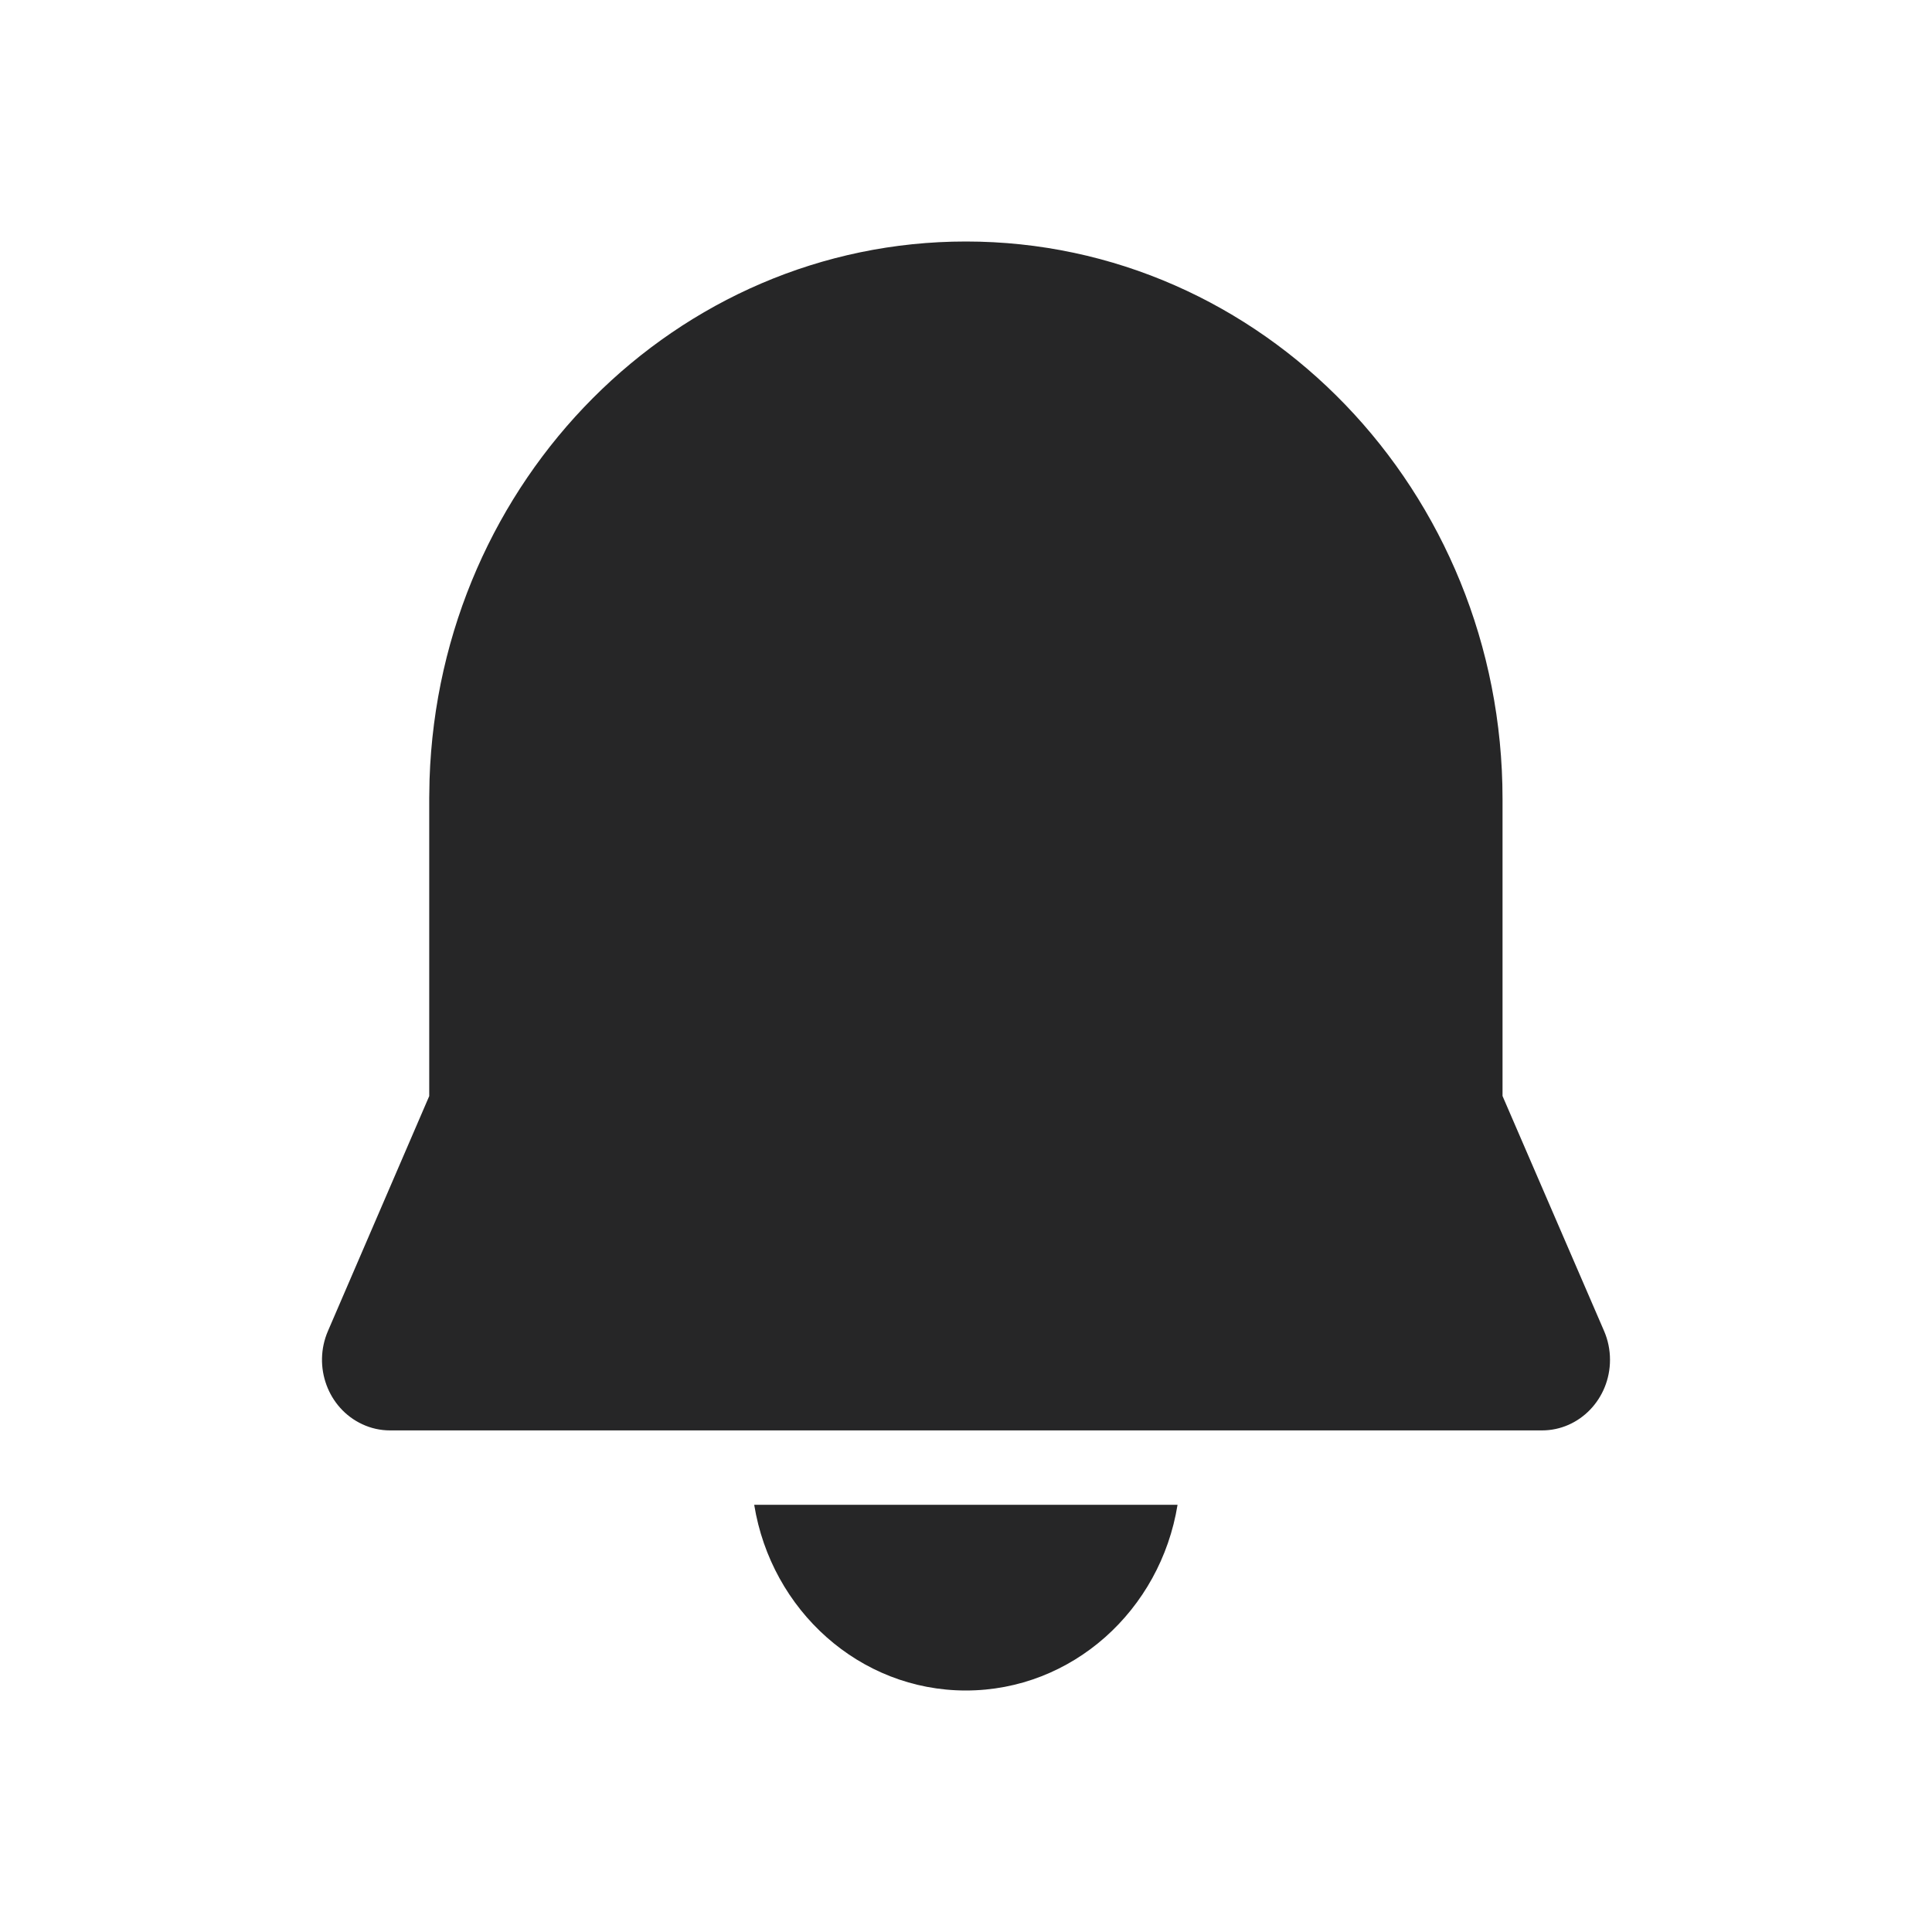 <svg width="24" height="24" viewBox="0 0 24 24" fill="none" xmlns="http://www.w3.org/2000/svg">
<path d="M9.369 18.693H14.628C14.416 20.003 13.319 21 11.998 21C10.678 21 9.581 20.003 9.369 18.693ZM11.998 3C15.68 3 18.665 6.1 18.665 9.924V13.615L19.926 16.533C19.975 16.646 20 16.768 20 16.892C20 17.376 19.622 17.769 19.155 17.769H4.845C4.726 17.769 4.608 17.743 4.5 17.692C4.074 17.494 3.883 16.976 4.074 16.534L5.332 13.616L5.332 9.912L5.336 9.681C5.459 5.96 8.404 3 11.998 3Z" fill="#262627"/>
</svg>
